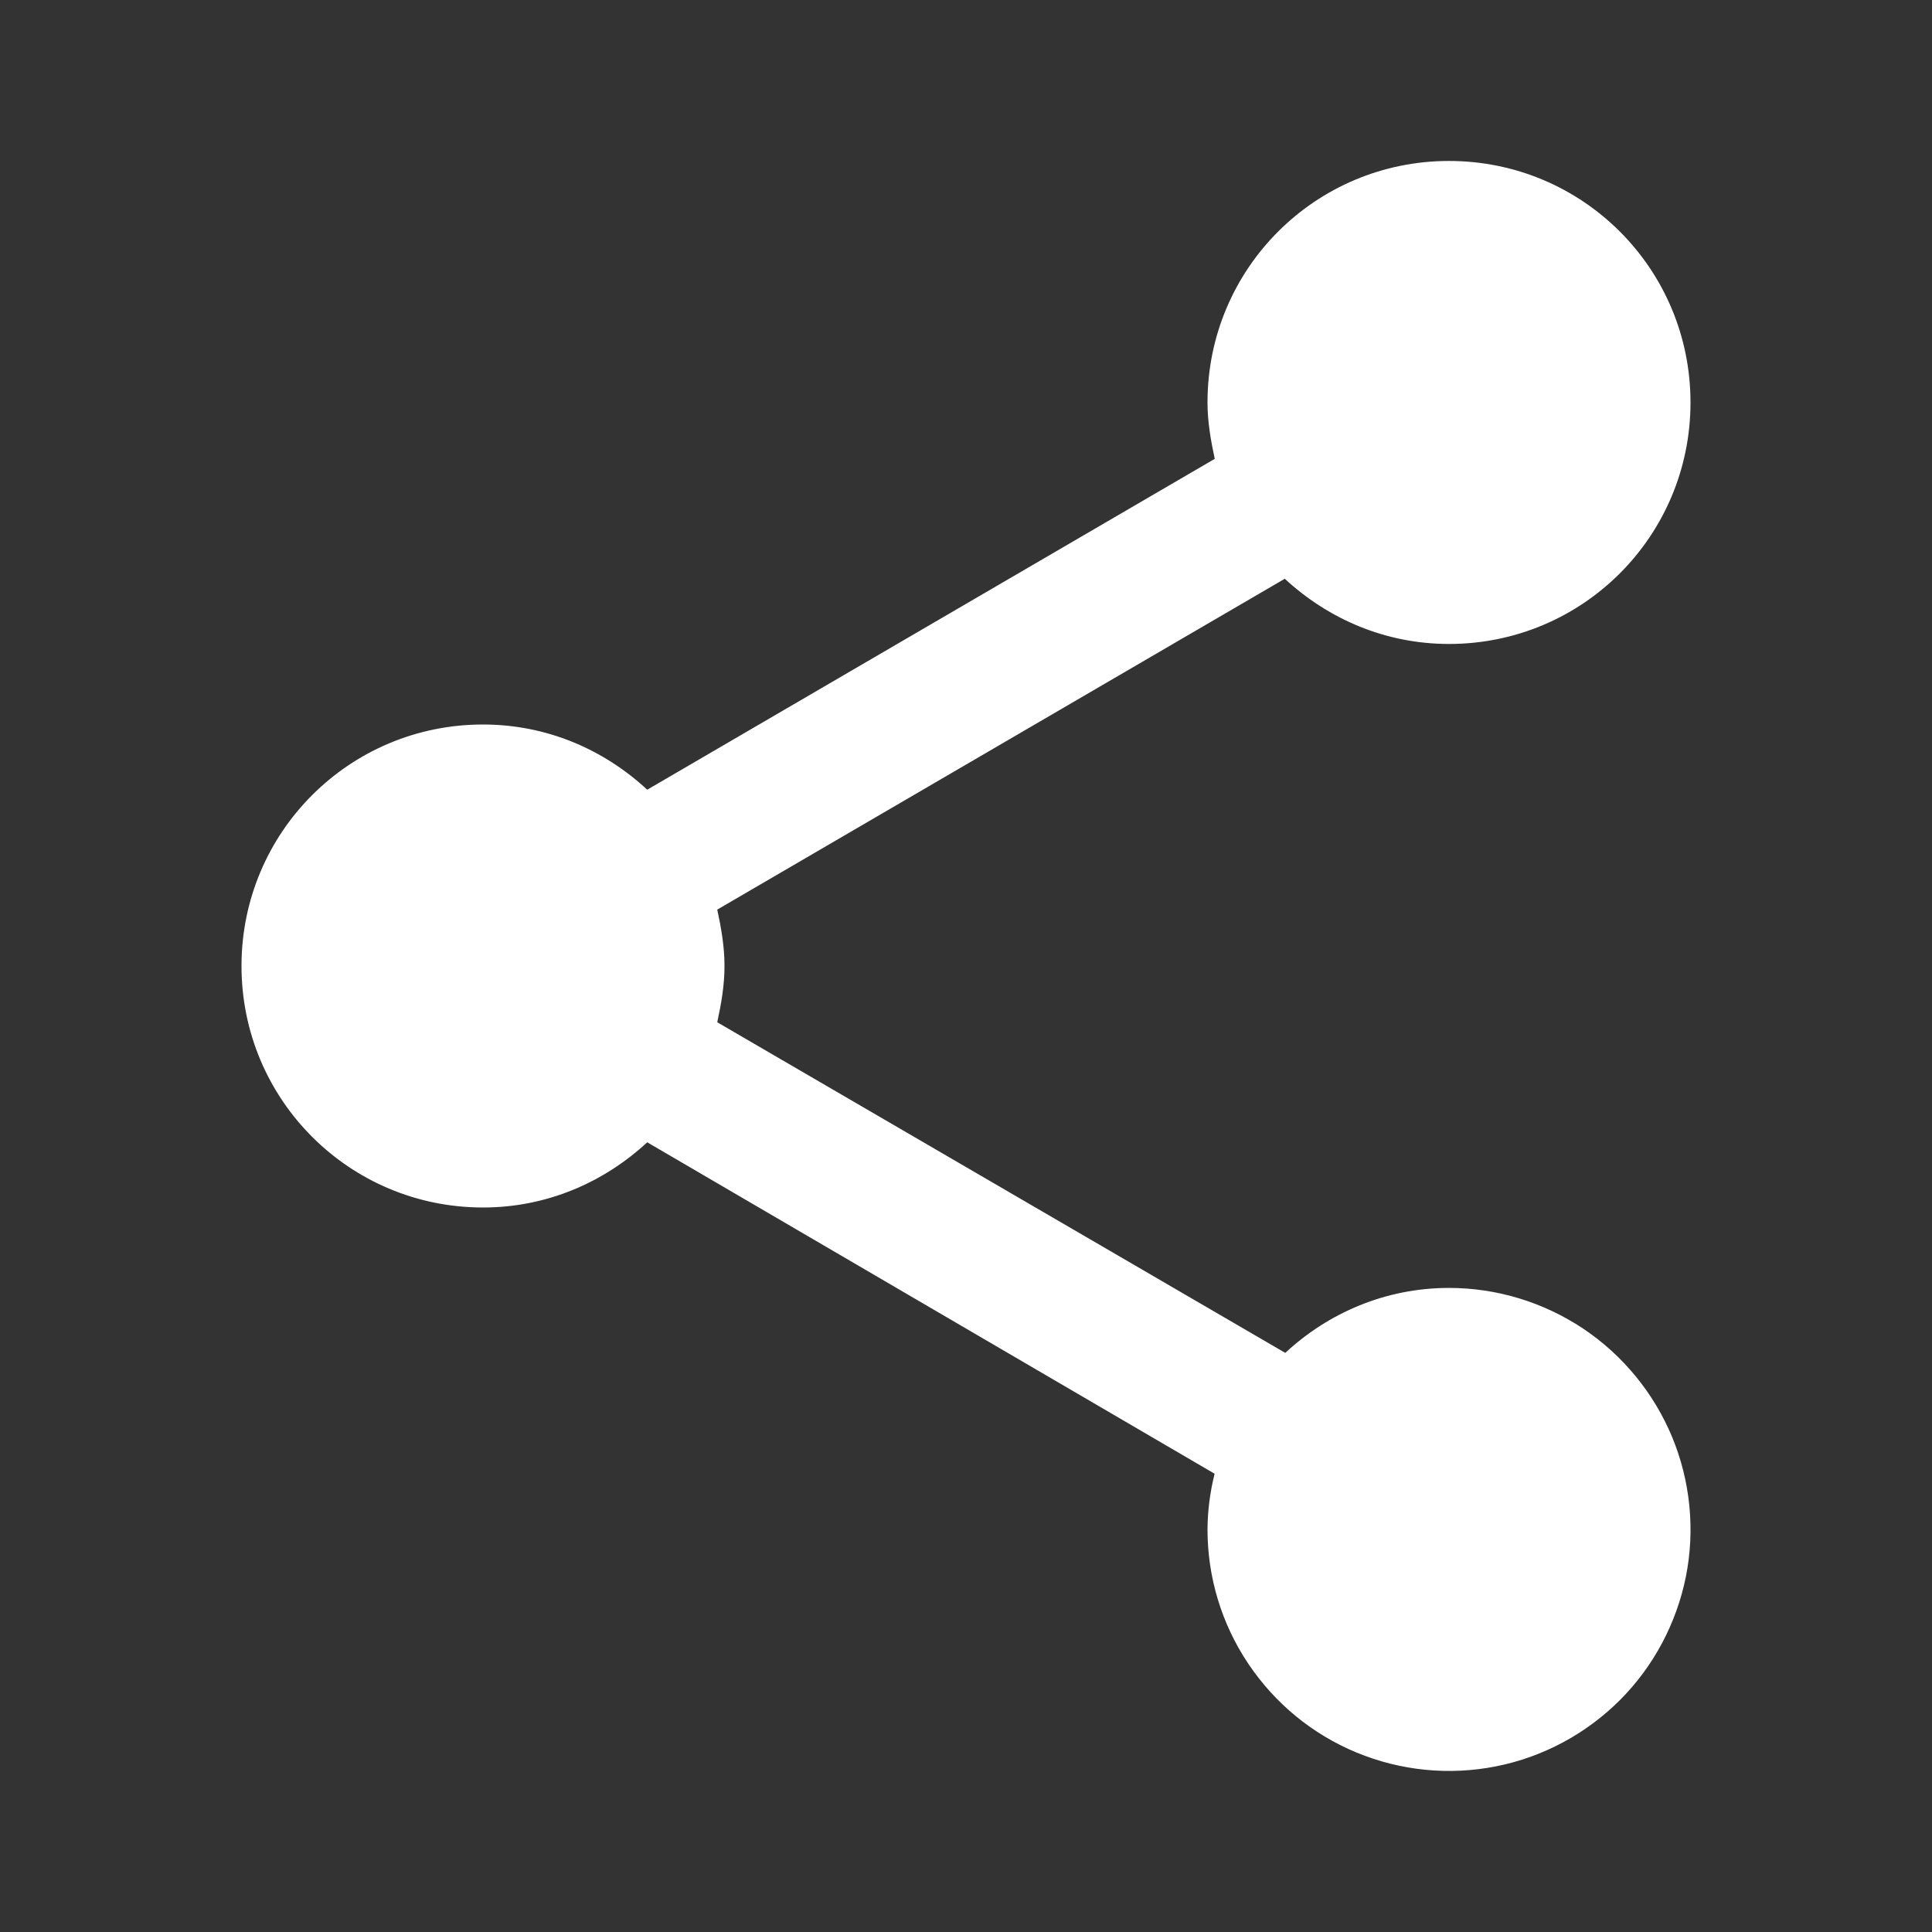 <svg width="16" height="16" viewBox="0 0 16 16" fill="none" xmlns="http://www.w3.org/2000/svg">
<rect x="0" y="0" width="16" height="16" fill="#333333" stroke="none"/>
<path d="M12 10.666C11.475 10.666 11 10.873 10.644 11.204L5.94 8.466C5.973 8.313 6 8.16 6 8C6 7.84 5.973 7.686 5.94 7.533L10.64 4.793C11 5.126 11.473 5.333 12 5.333C13.107 5.333 14 4.44 14 3.333C14 2.226 13.107 1.333 12 1.333C10.893 1.333 10 2.226 10 3.333C10 3.493 10.027 3.646 10.06 3.8L5.36 6.54C5 6.206 4.527 6 4 6C2.893 6 2 6.893 2 8C2 9.106 2.893 10 4 10C4.527 10 5 9.793 5.36 9.46L10.059 12.205C10.021 12.356 10.001 12.511 10 12.666C10 13.062 10.117 13.449 10.337 13.777C10.557 14.106 10.869 14.363 11.235 14.514C11.6 14.665 12.002 14.705 12.39 14.628C12.778 14.551 13.134 14.36 13.414 14.081C13.694 13.801 13.884 13.444 13.962 13.056C14.039 12.669 13.999 12.266 13.848 11.901C13.696 11.536 13.44 11.223 13.111 11.003C12.782 10.784 12.396 10.666 12 10.666V10.666Z" fill="white"/>
</svg>
